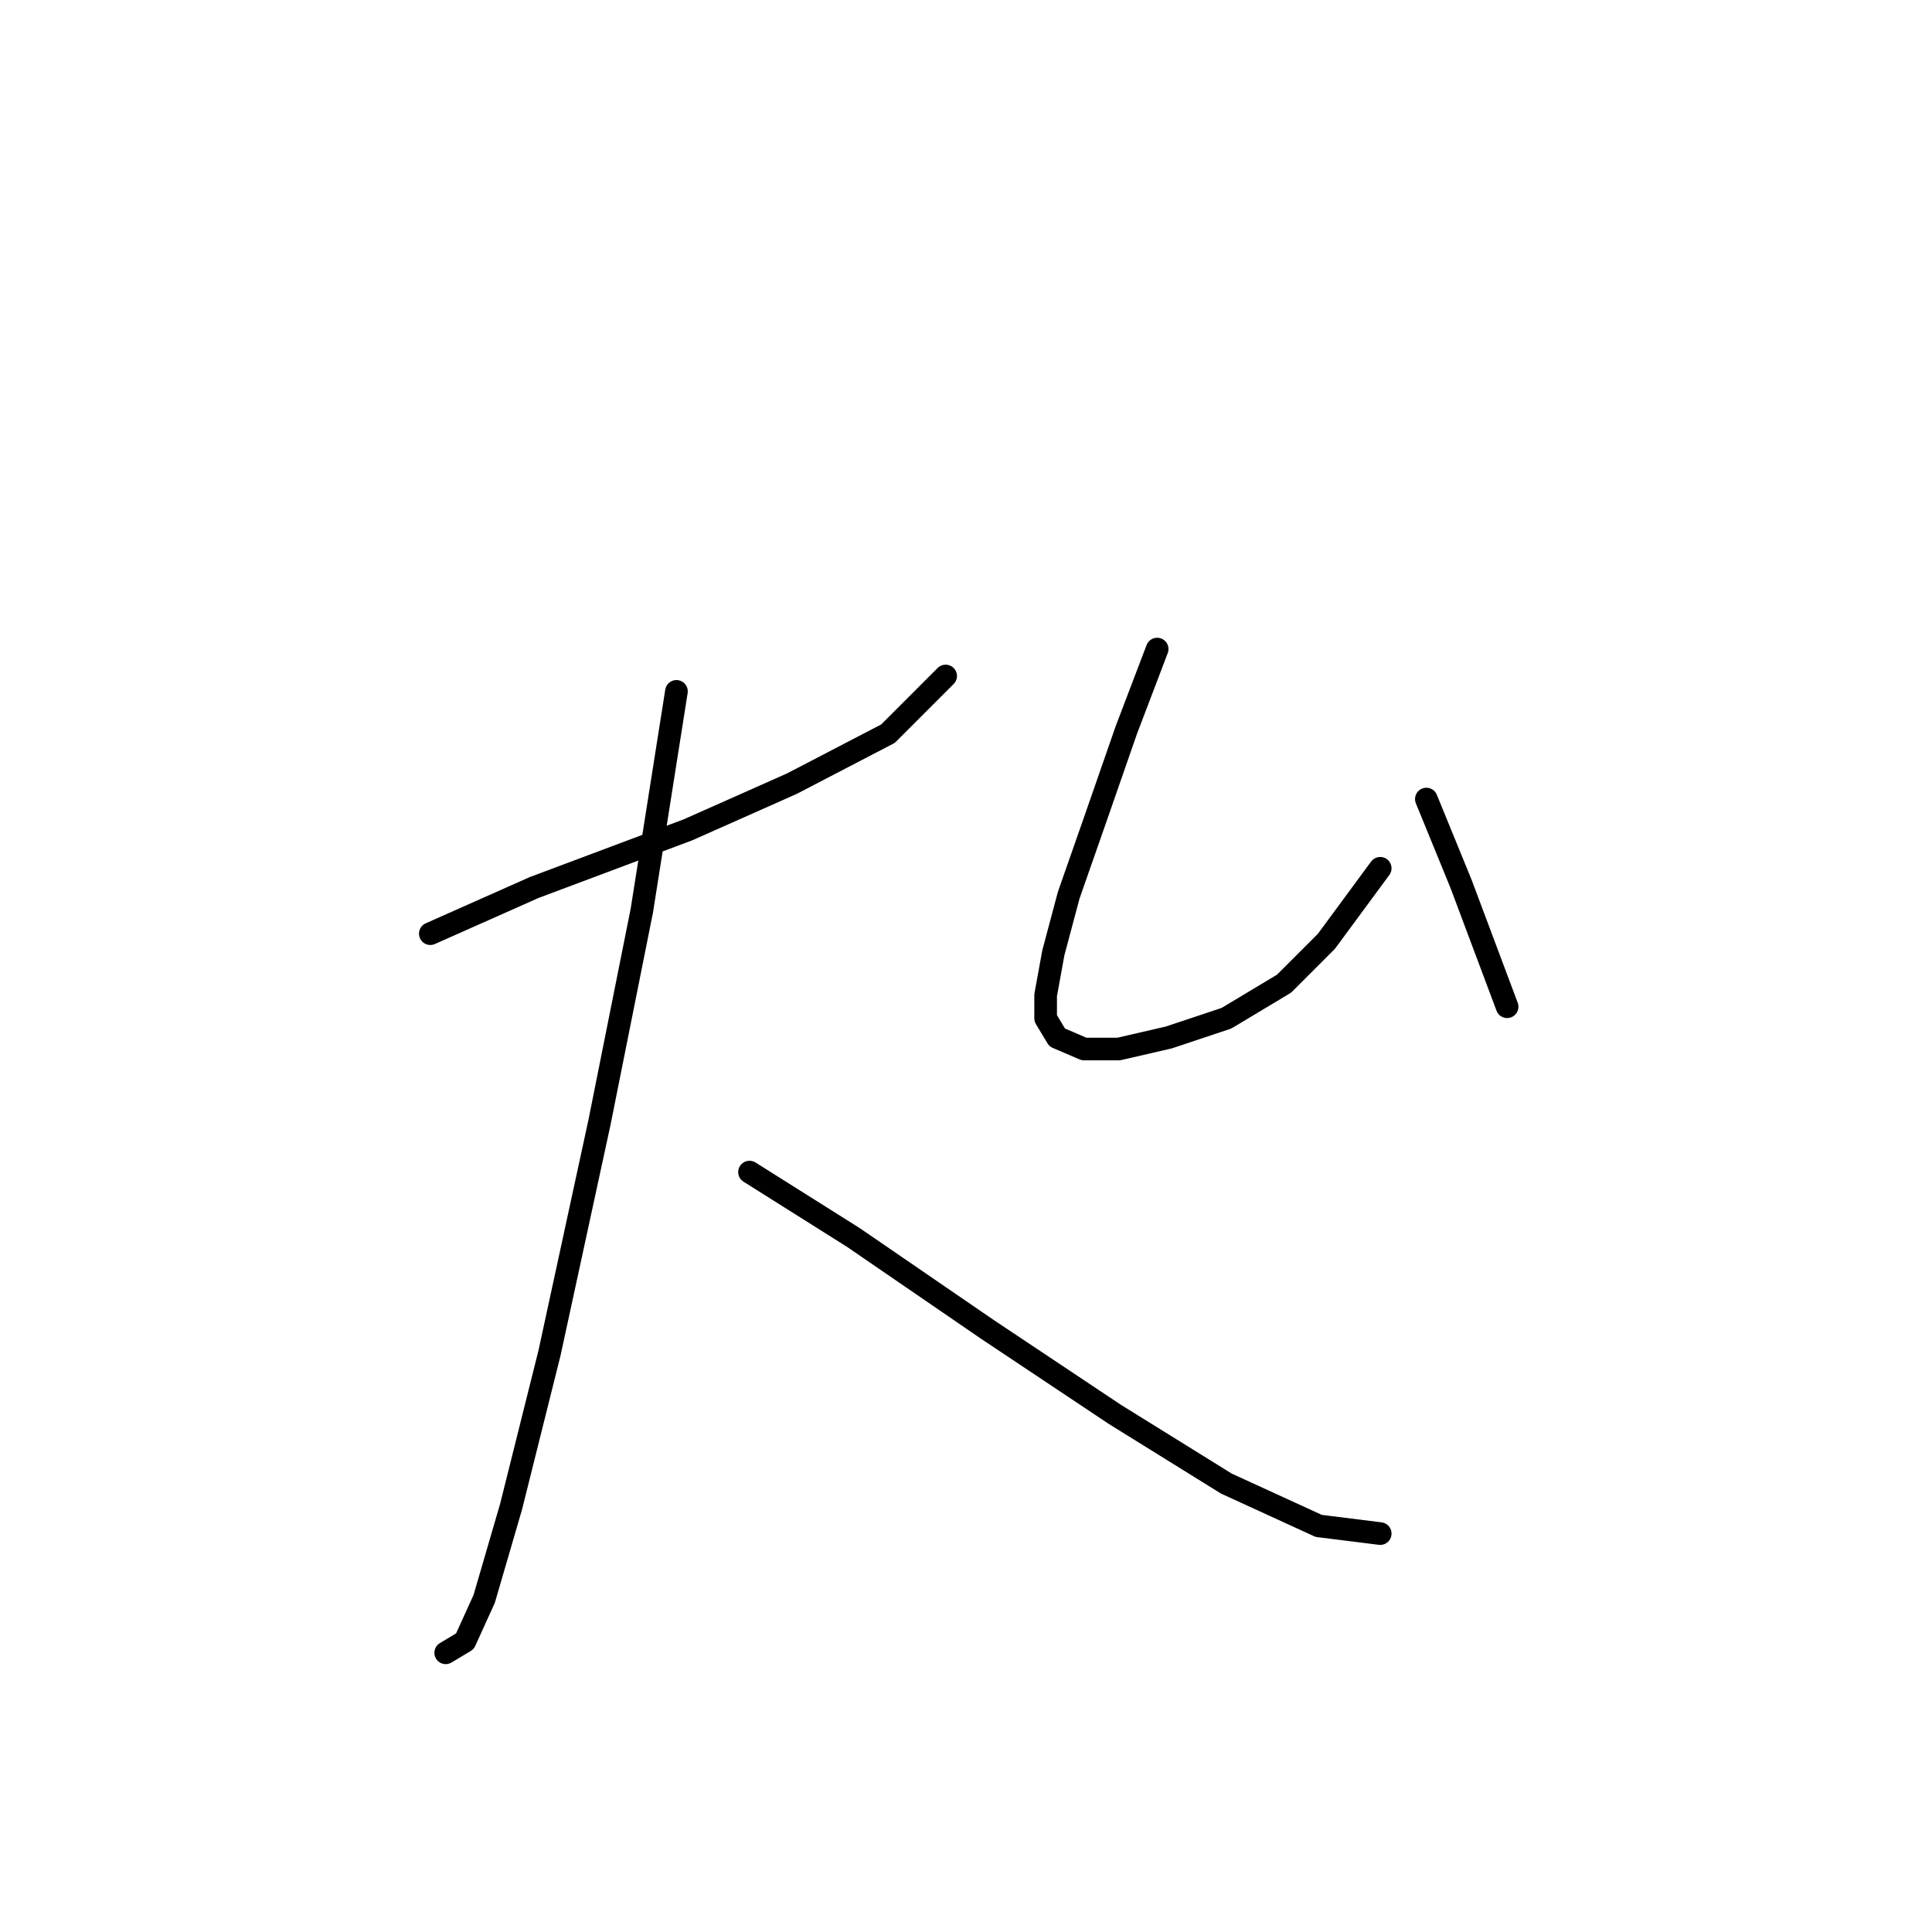 <?xml version="1.0" standalone="no"?>
    <svg width="256" height="256" xmlns="http://www.w3.org/2000/svg" version="1.1">
    <polyline stroke="black" stroke-width="3" stroke-linecap="round" fill="transparent" stroke-linejoin="round" points="57.02 123.715 70.779 117.6 91.162 109.956 104.92 103.842 117.66 97.217 125.303 89.573 125.303 89.573 " />
        <polyline stroke="black" stroke-width="3" stroke-linecap="round" fill="transparent" stroke-linejoin="round" points="89.633 91.612 85.047 120.658 79.442 148.684 72.817 179.259 67.721 199.642 64.154 211.871 61.606 217.477 59.059 219.005 59.059 219.005 " />
        <polyline stroke="black" stroke-width="3" stroke-linecap="round" fill="transparent" stroke-linejoin="round" points="99.315 155.309 113.073 163.971 130.909 176.201 147.725 187.412 162.502 196.584 174.732 202.189 182.885 203.209 182.885 203.209 " />
        <polyline stroke="black" stroke-width="3" stroke-linecap="round" fill="transparent" stroke-linejoin="round" points="153.33 86.006 149.253 96.708 145.177 108.428 141.61 118.619 139.571 126.263 138.552 131.868 138.552 134.926 140.081 137.474 143.648 139.002 148.234 139.002 154.859 137.474 162.502 134.926 170.146 130.339 175.751 124.734 182.885 115.052 182.885 115.052 " />
        <polyline stroke="black" stroke-width="3" stroke-linecap="round" fill="transparent" stroke-linejoin="round" points="189 105.88 193.586 117.091 199.701 133.397 199.701 133.397 " />
        </svg>